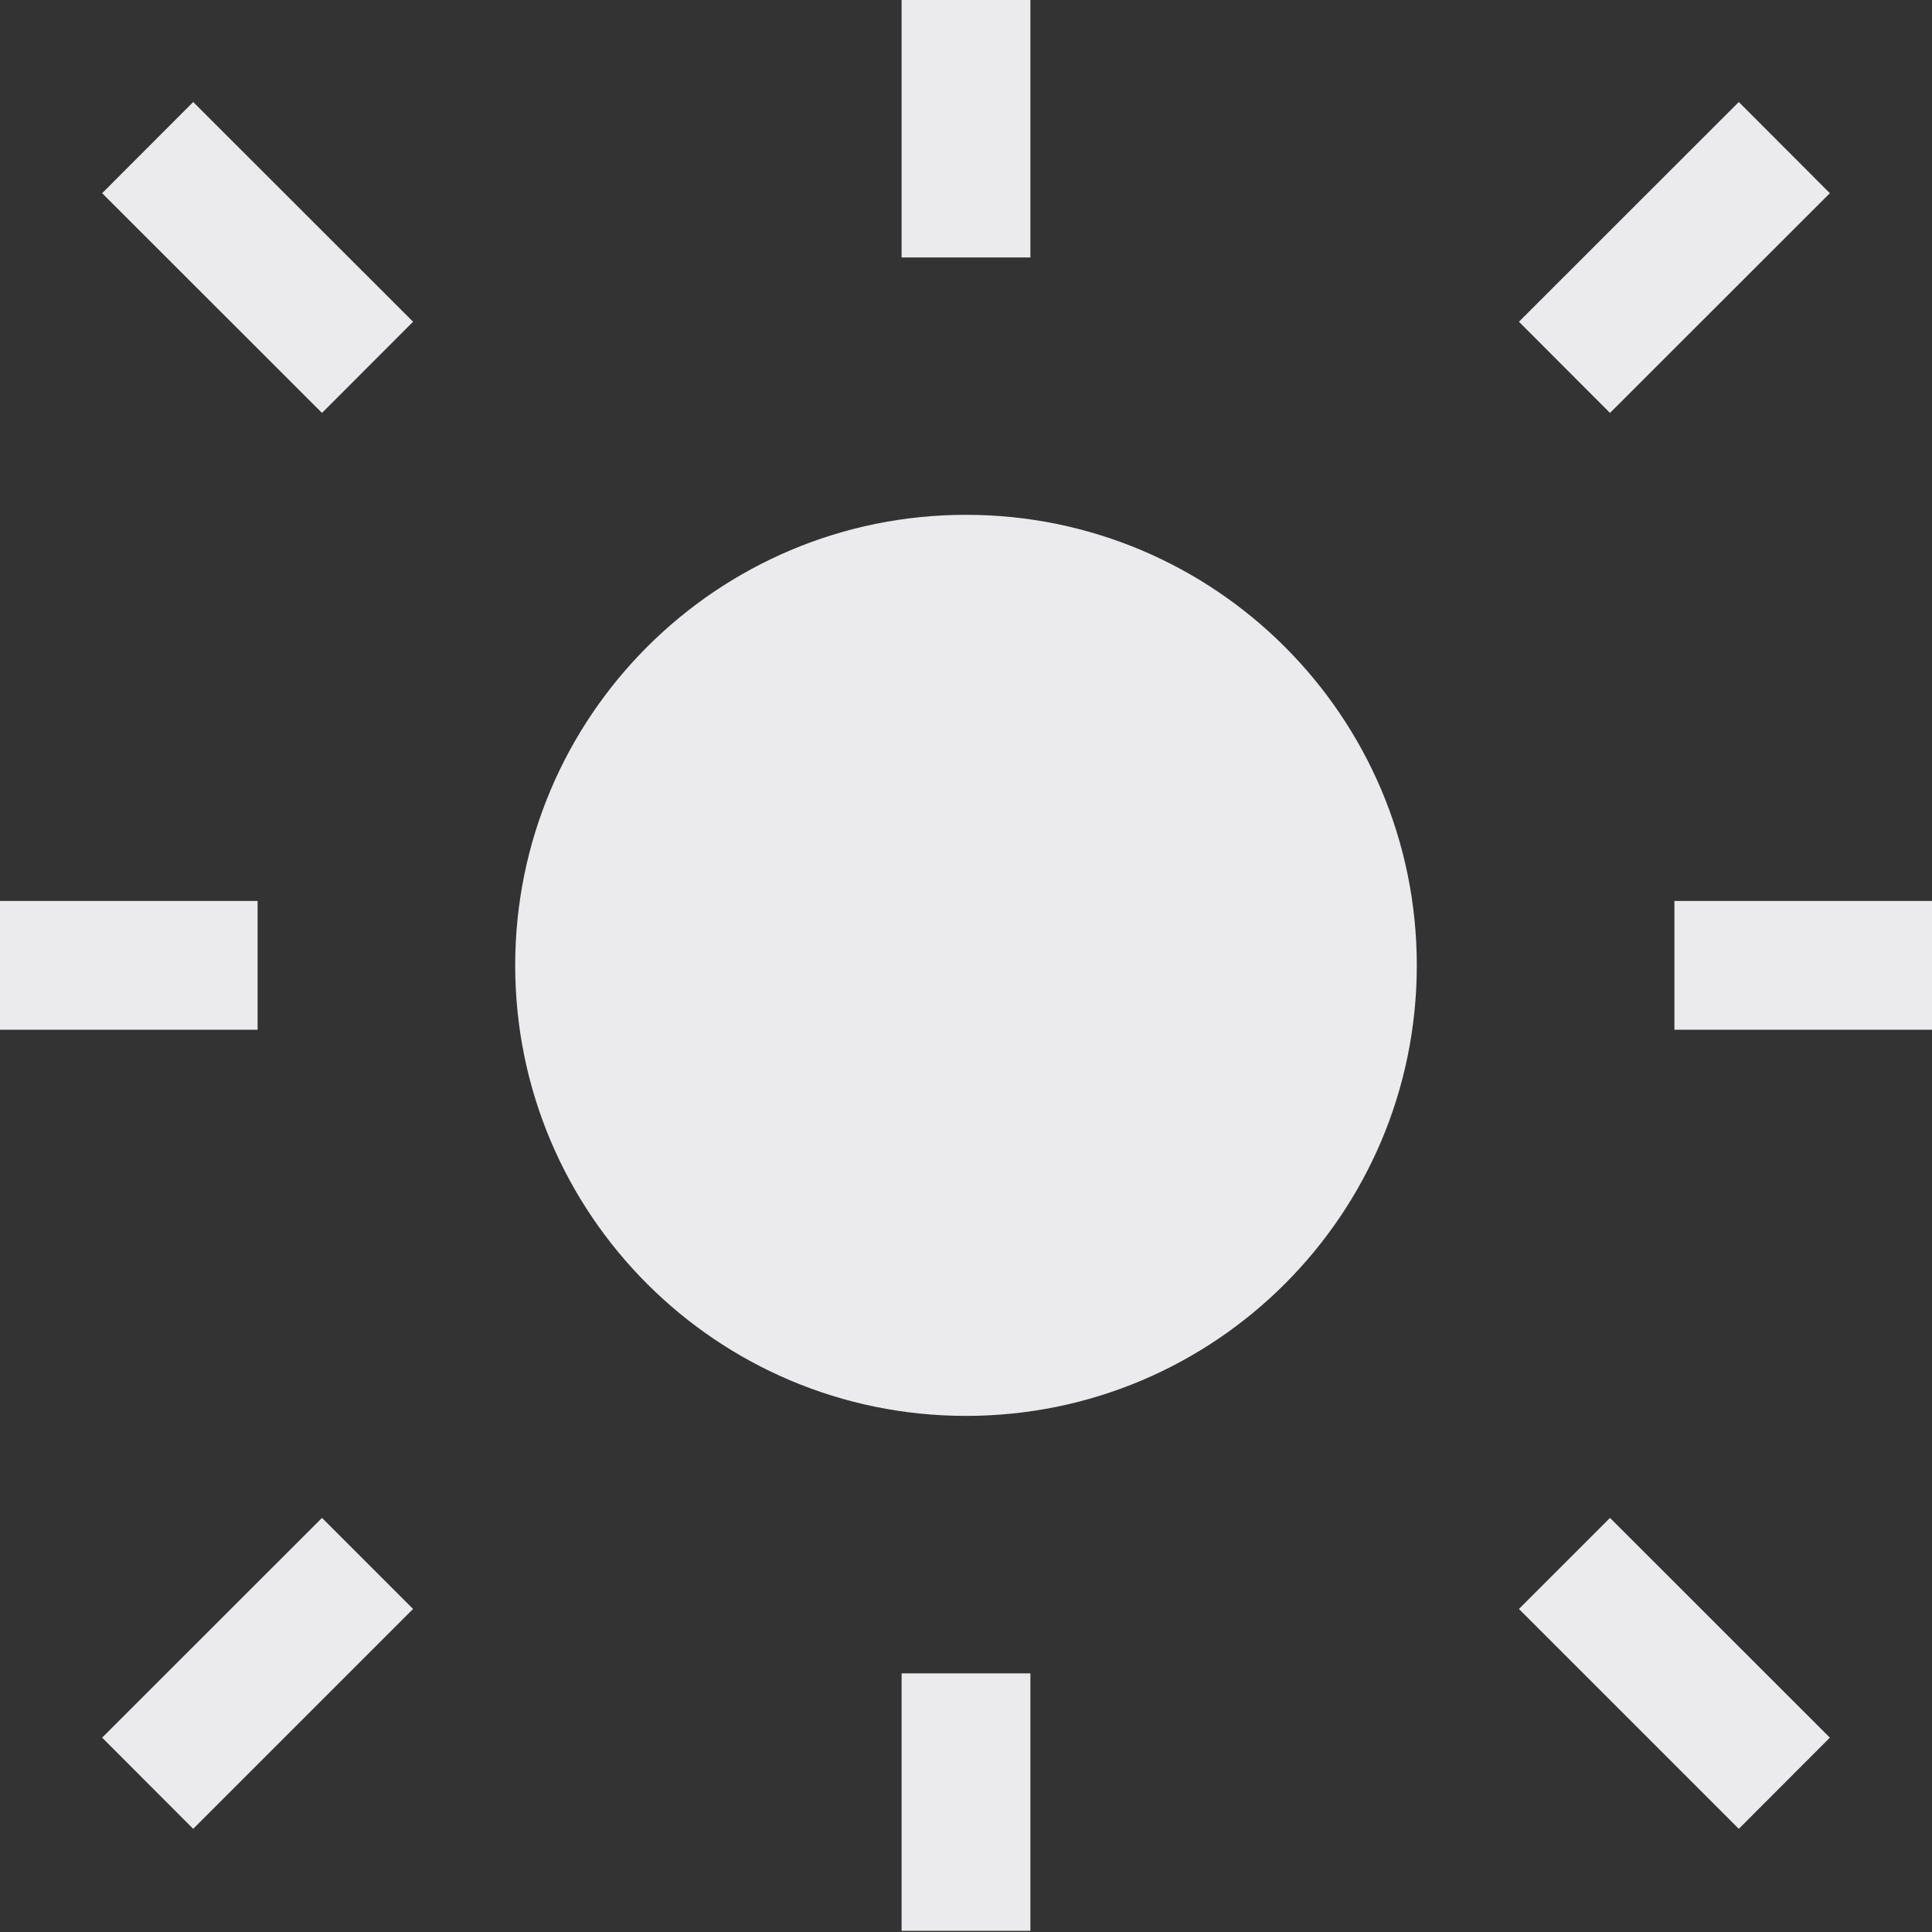 <svg width="15" height="15" viewBox="0 0 15 15" fill="none" xmlns="http://www.w3.org/2000/svg">
<rect x="0" y="0" width="15" height="15" fill="#333333" stroke="none"/>
<path d="M8 1.999V0H7V1.999H8Z" fill="#EBEBED"/>
<path d="M3.207 2.498L1.5 0.792L0.793 1.5L2.5 3.206L3.207 2.498Z" fill="#EBEBED"/>
<path d="M12.5 3.206L14.207 1.5L13.5 0.792L11.793 2.498L12.5 3.206Z" fill="#EBEBED"/>
<path d="M7.5 3.997C5.567 3.997 4 5.563 4 7.495C4 9.428 5.567 10.993 7.5 10.993C9.433 10.993 11 9.428 11 7.495C11 5.563 9.433 3.997 7.5 3.997Z" fill="#EBEBED"/>
<path d="M2 6.995H0V7.995H2V6.995Z" fill="#EBEBED"/>
<path d="M15 6.995H13V7.995H15V6.995Z" fill="#EBEBED"/>
<path d="M1.5 14.199L3.207 12.492L2.5 11.785L0.793 13.491L1.5 14.199Z" fill="#EBEBED"/>
<path d="M14.207 13.491L12.5 11.785L11.793 12.492L13.5 14.199L14.207 13.491Z" fill="#EBEBED"/>
<path d="M8 14.991V12.992H7V14.991H8Z" fill="#EBEBED"/>
</svg>
